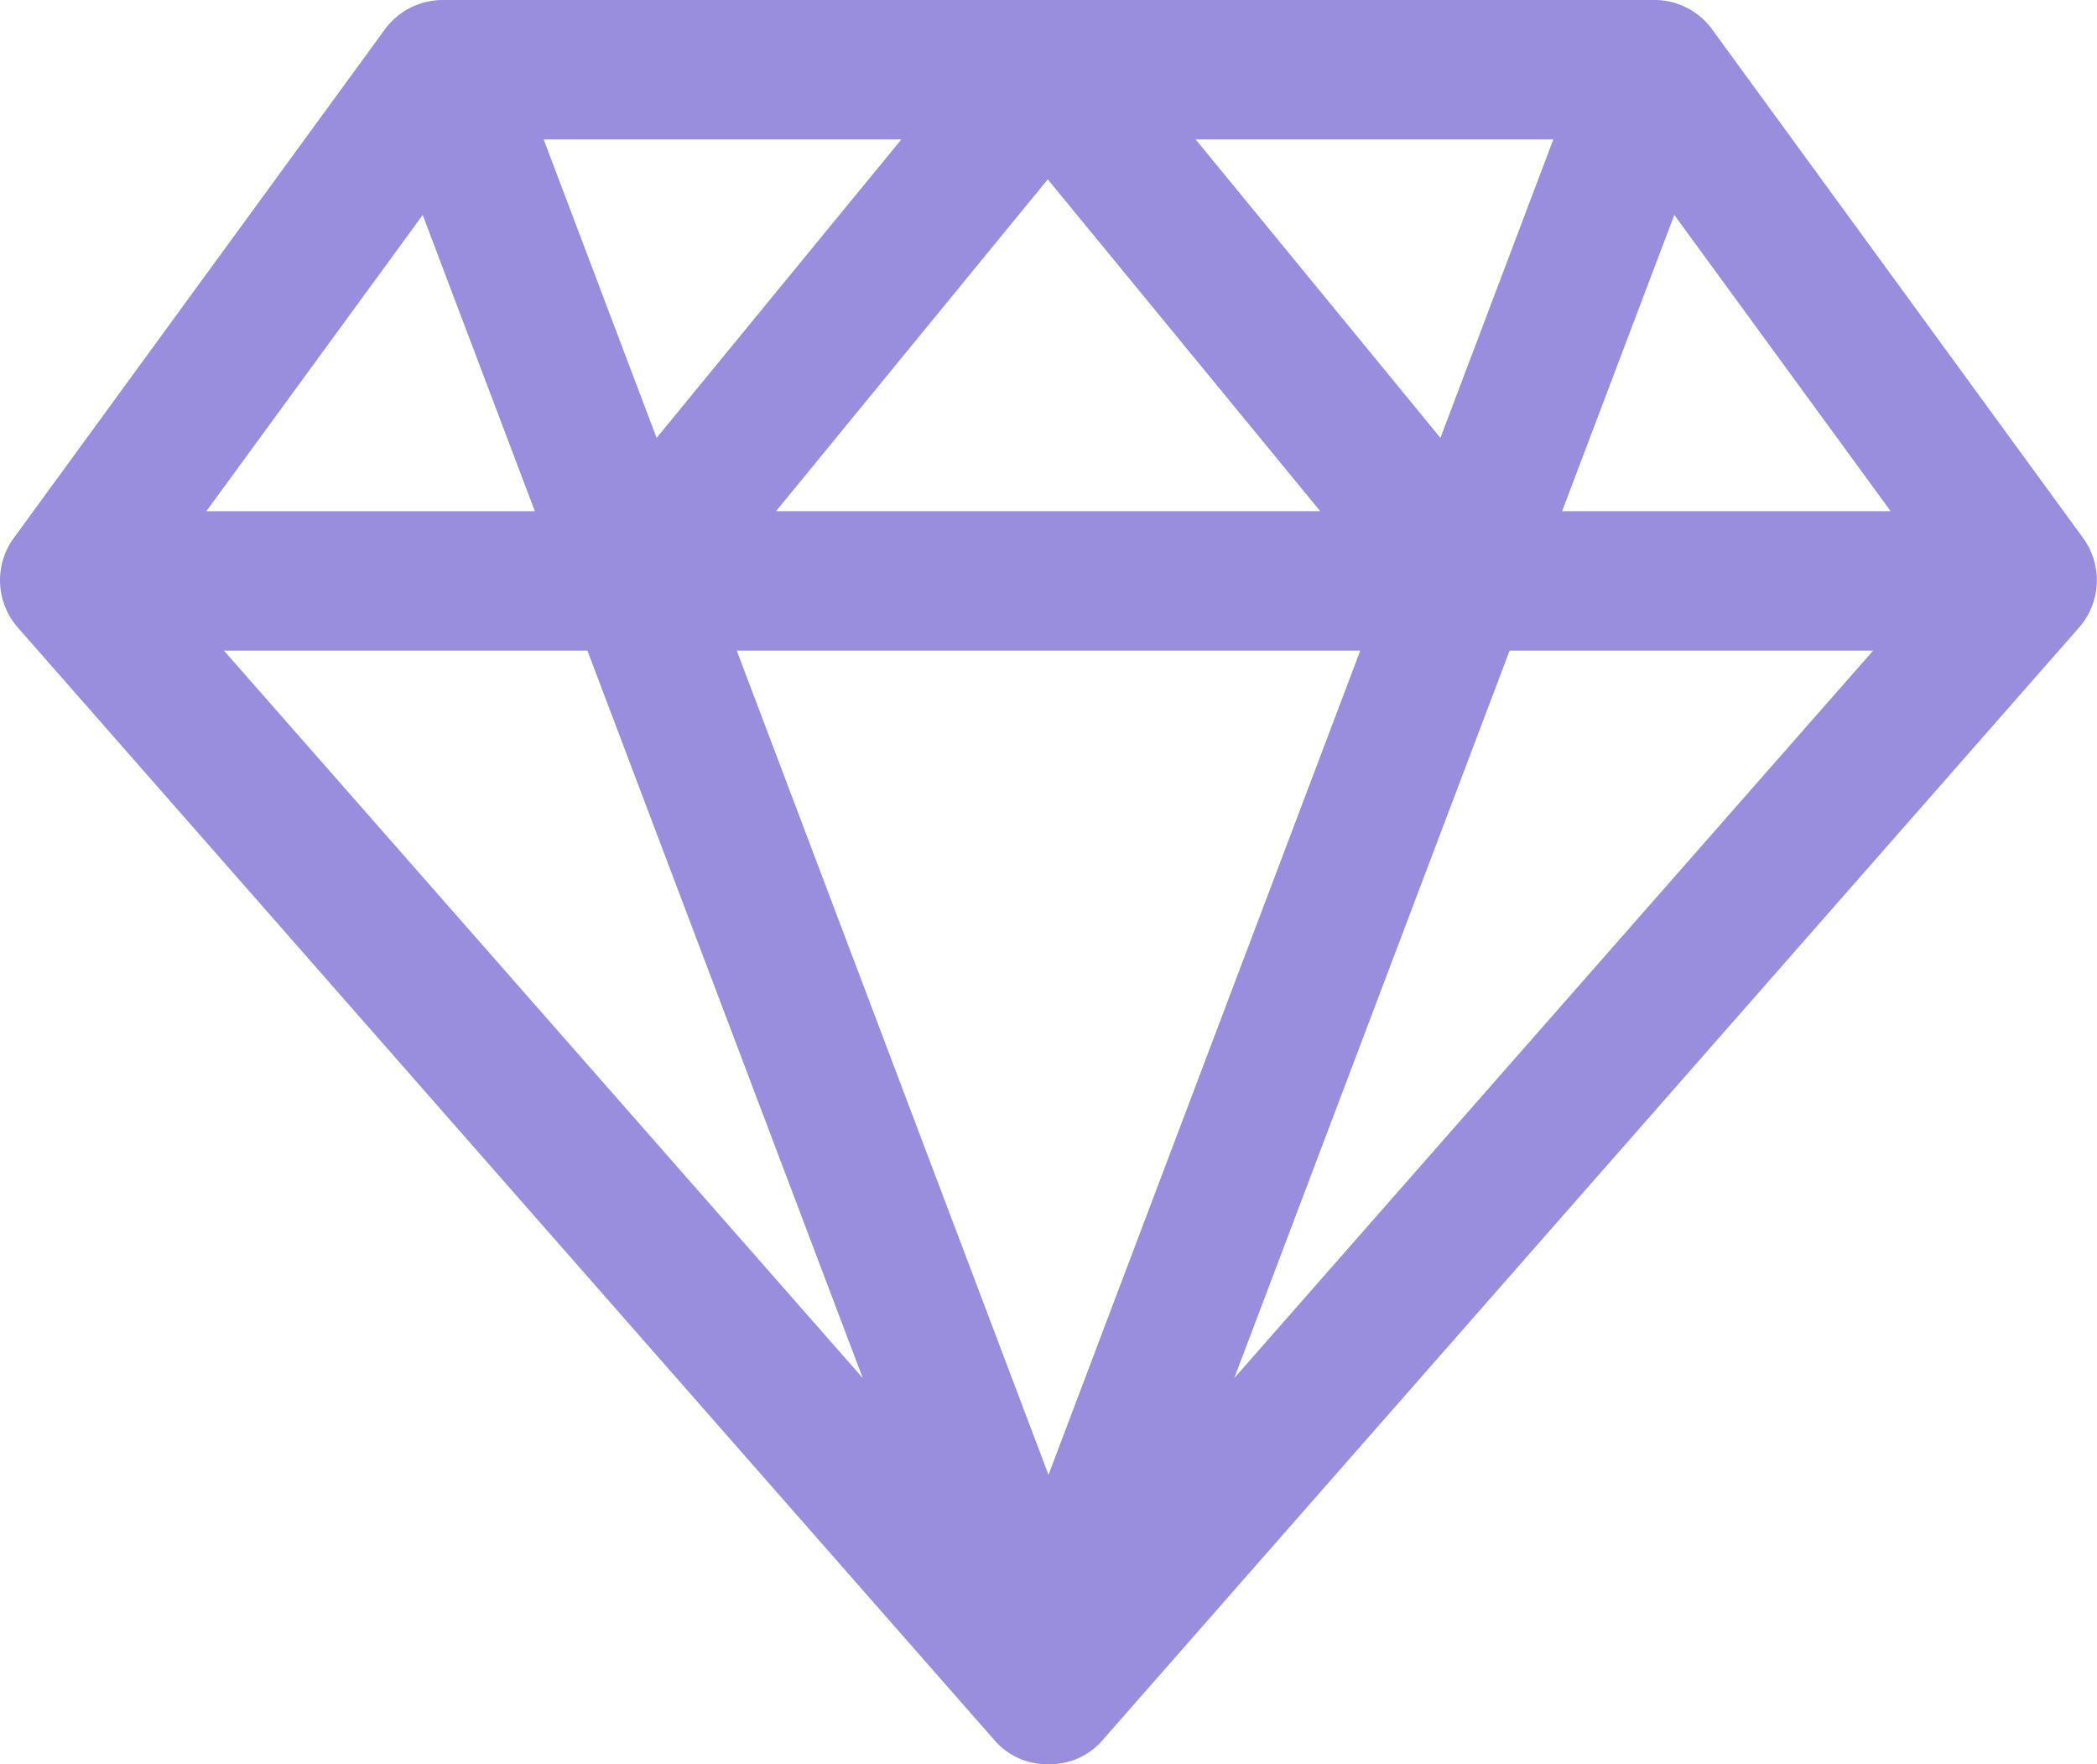 <svg xmlns="http://www.w3.org/2000/svg" width="62.998" height="53" viewBox="0 0 62.998 53">
  <path id="Fill_1" data-name="Fill 1" d="M31.5,53a2.087,2.087,0,0,1-1.576-.667L.513,18.826a2.157,2.157,0,0,1-.131-2.618L11.586.851A2.164,2.164,0,0,1,13.272,0H49.723a2.14,2.14,0,0,1,1.691.851l11.2,15.357a2.157,2.157,0,0,1-.131,2.618L33.076,52.333A2.087,2.087,0,0,1,31.5,53ZM22.135,19.546,31.5,44.306l9.366-24.76Zm23.218,0h0L37.081,41.4,56.273,19.546H45.353Zm-38.624,0L25.92,41.4,17.648,19.546ZM50.3,6.457h0l-3.37,8.9H56.8l-6.5-8.9ZM31.478,5.388l-8.163,9.969H39.663L31.478,5.388ZM12.7,6.458l-6.5,8.9h9.869ZM35.921,4.189l7.353,8.966,3.392-8.966H35.921Zm-19.587,0,3.393,8.966,7.352-8.966Z" transform="translate(-0.001 0)" fill="#998ddd"/>
</svg>
